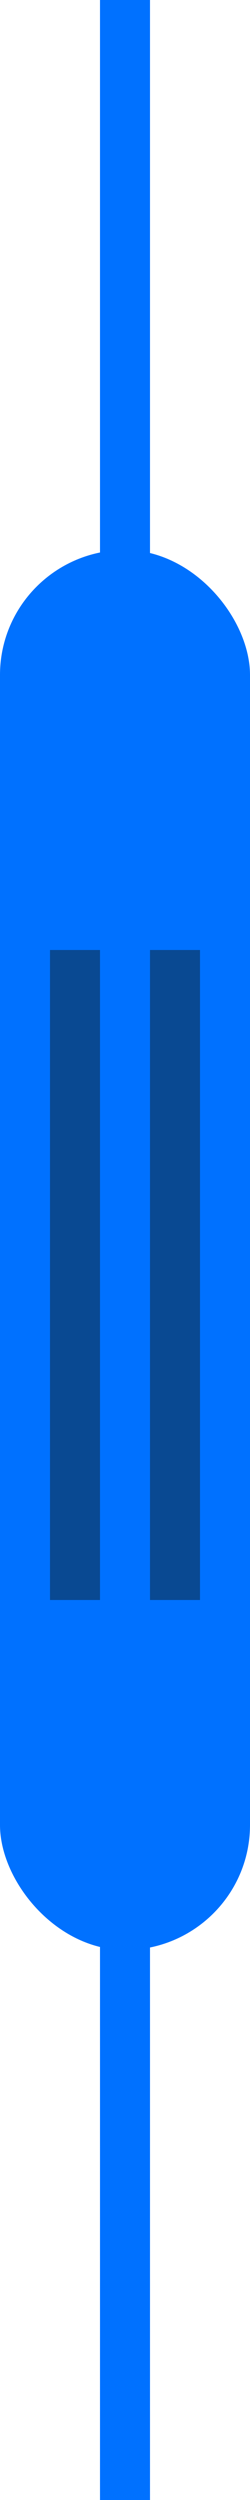 <?xml version="1.0" encoding="UTF-8"?>
<svg width="5px" height="50px" viewBox="0 0 5 50" version="1.1" xmlns="http://www.w3.org/2000/svg" xmlns:xlink="http://www.w3.org/1999/xlink">
    <!-- Generator: Sketch 41.2 (35397) - http://www.bohemiancoding.com/sketch -->
    <title>timeline-handle</title>
    <desc>Created with Sketch.</desc>
    <defs></defs>
    <g id="advault" stroke="none" stroke-width="1" fill="none" fill-rule="evenodd">
        <g id="Artboard" transform="translate(-981, -727)">
            <g id="timeline-handle" transform="translate(981, 727)">
                <path d="M2.5,0 L2.5,50" id="Line" stroke="#0071FF" stroke-width="1"></path>
                <rect id="Rectangle" fill="#0071FF" fill-rule="evenodd" x="0" y="11" width="5" height="28" rx="2.5"></rect>
                <path d="M1.5,19.5 L1.5,31.5" id="Line" stroke="#094992" stroke-width="1" stroke-linecap="square"></path>
                <path d="M3.5,19.5 L3.5,31.5" id="Line-Copy-2" stroke="#094992" stroke-width="1" stroke-linecap="square"></path>
            </g>
        </g>
    </g>
</svg>